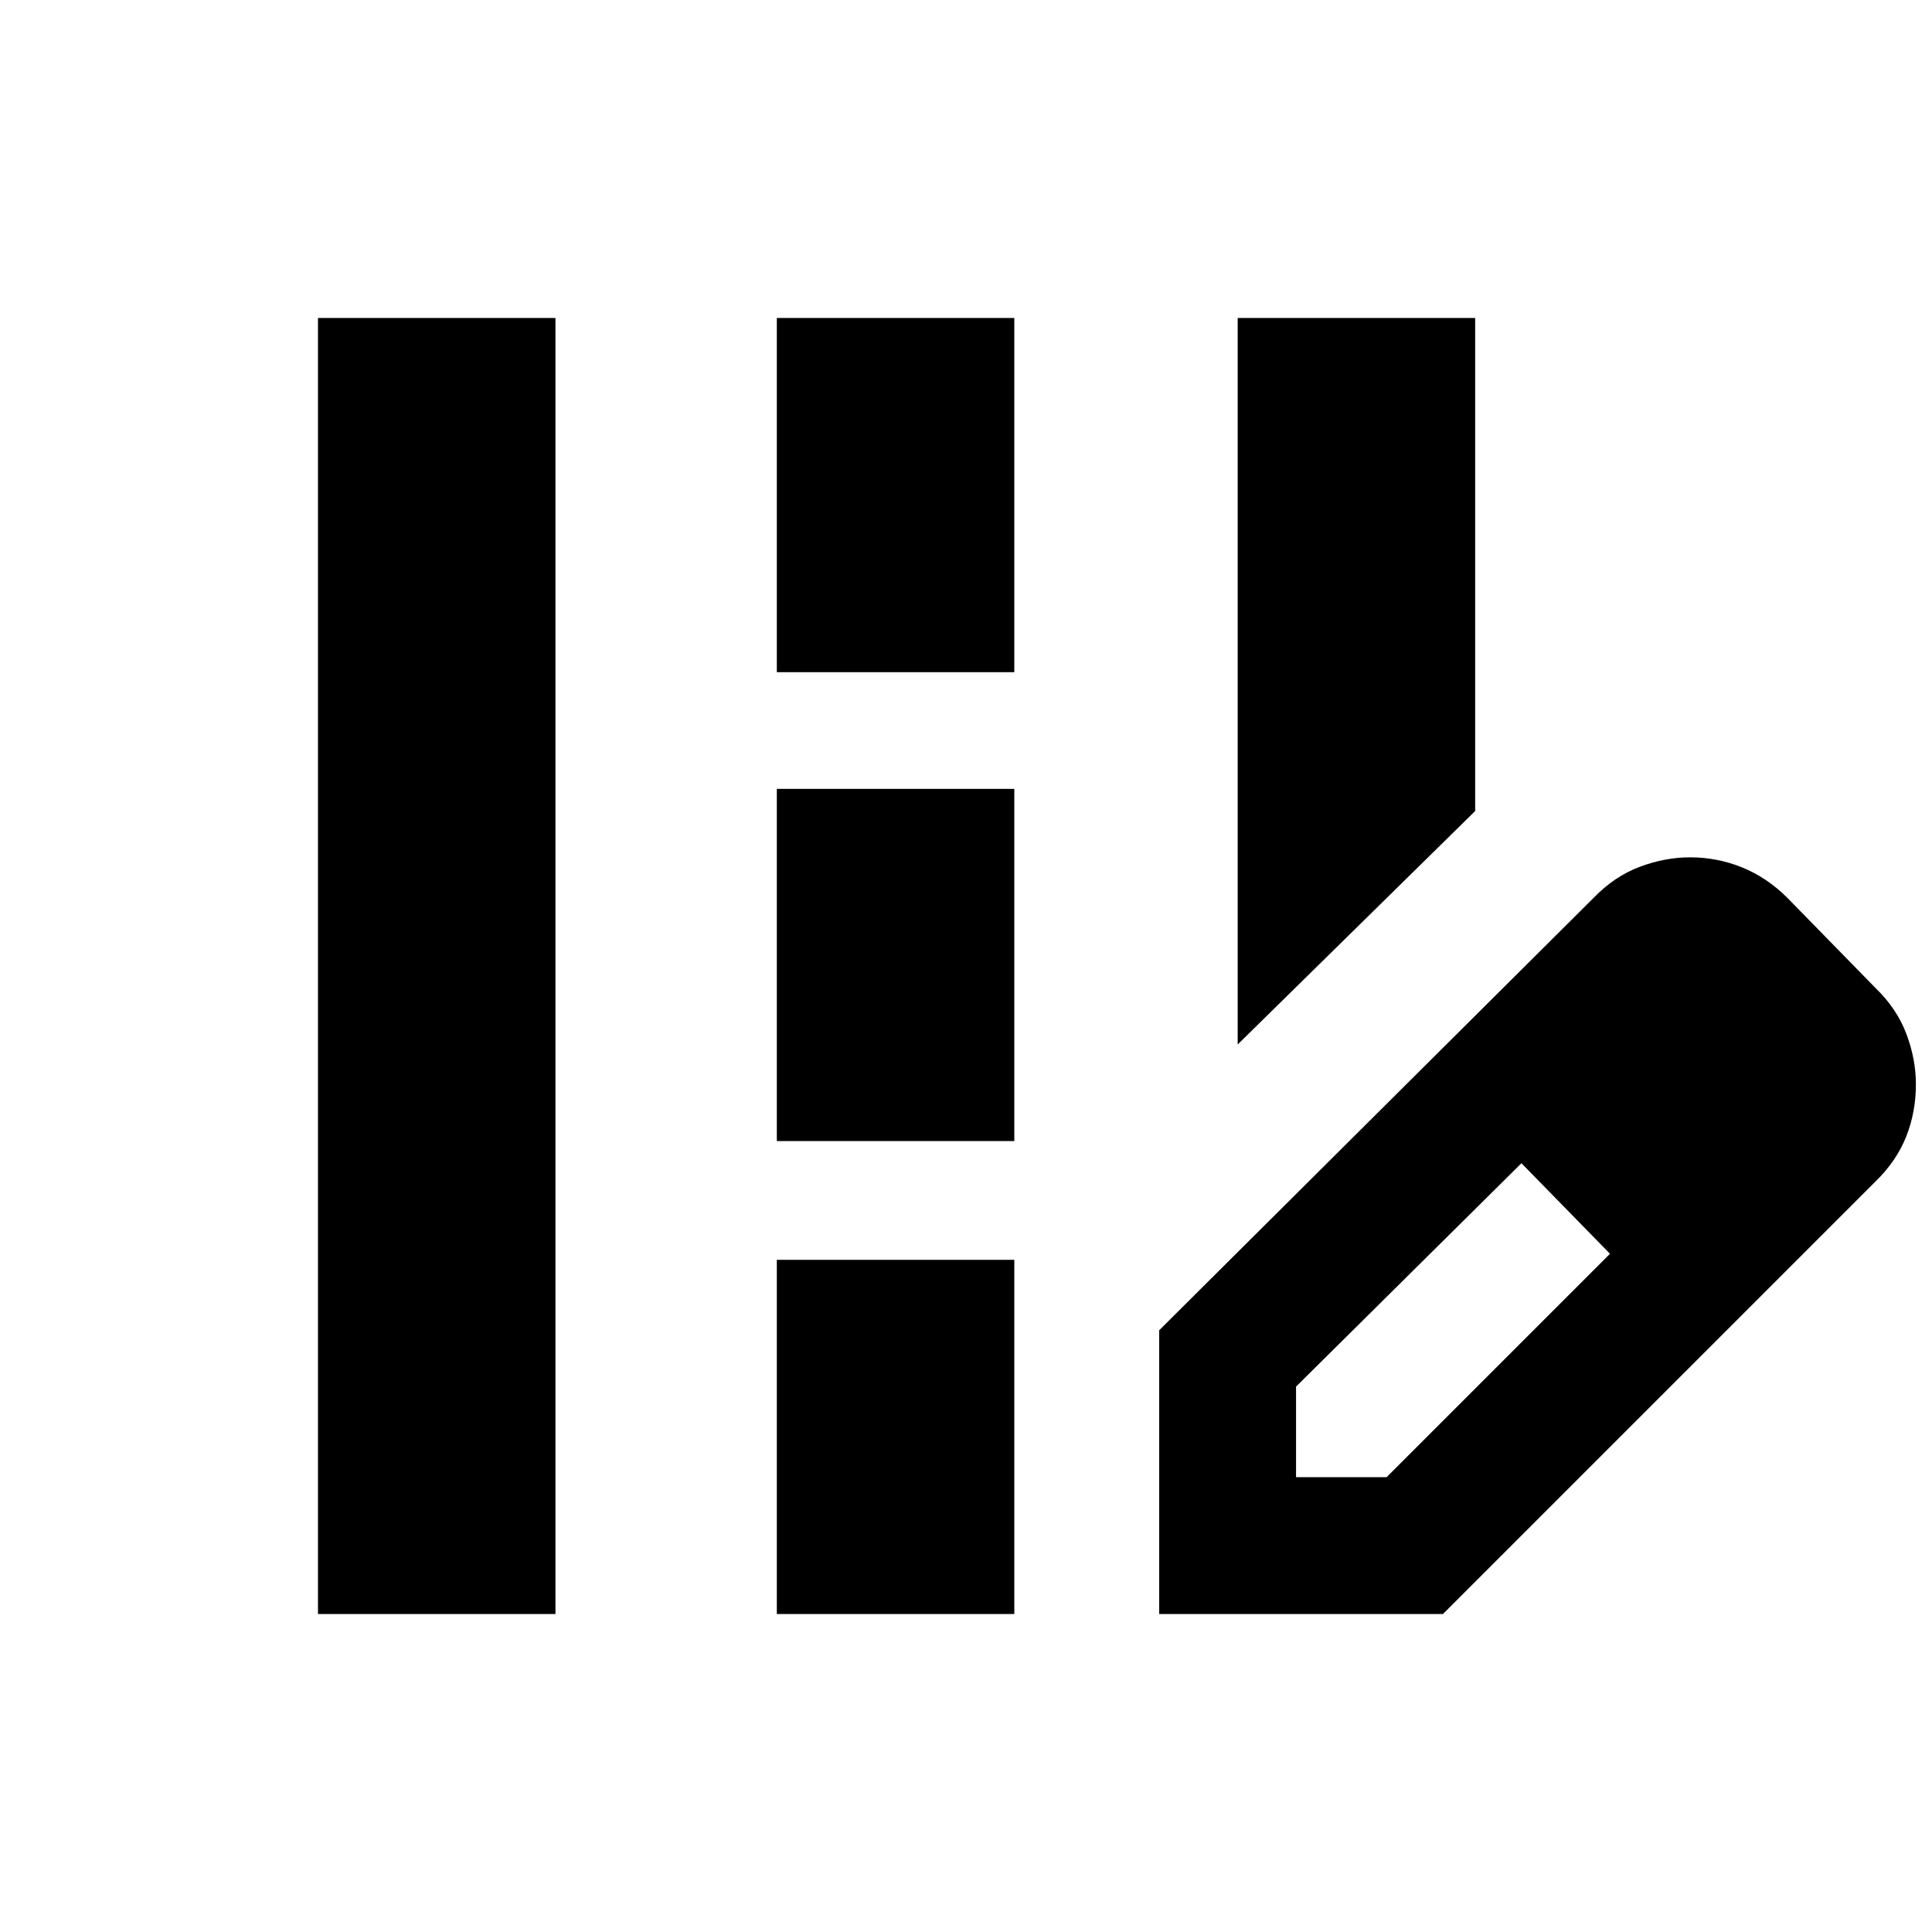 <svg xmlns="http://www.w3.org/2000/svg" height="20" viewBox="0 -960 960 960" width="20"><path d="M615-441v-361h118v245L615-441ZM158-158v-644h118v644H158Zm228-468v-176h118v176H386Zm0 233v-175h118v175H386Zm0 235v-176h118v176H386Zm190 0v-141l216-215q10.26-10.59 22.8-15.29 12.53-4.71 24.96-4.71 13.55 0 25.86 5 12.31 5 22.38 15l44 45q10.59 10.26 15.29 22.8 4.71 12.53 4.71 24.96 0 13.76-4.79 25.92-4.8 12.15-15.21 22.32L717-158H576Zm308-263-45-45 45 45ZM644-226h45l111-111-22-23-22-22-112 111v45Zm134-134-22-22 44 45-22-23Z"/></svg>